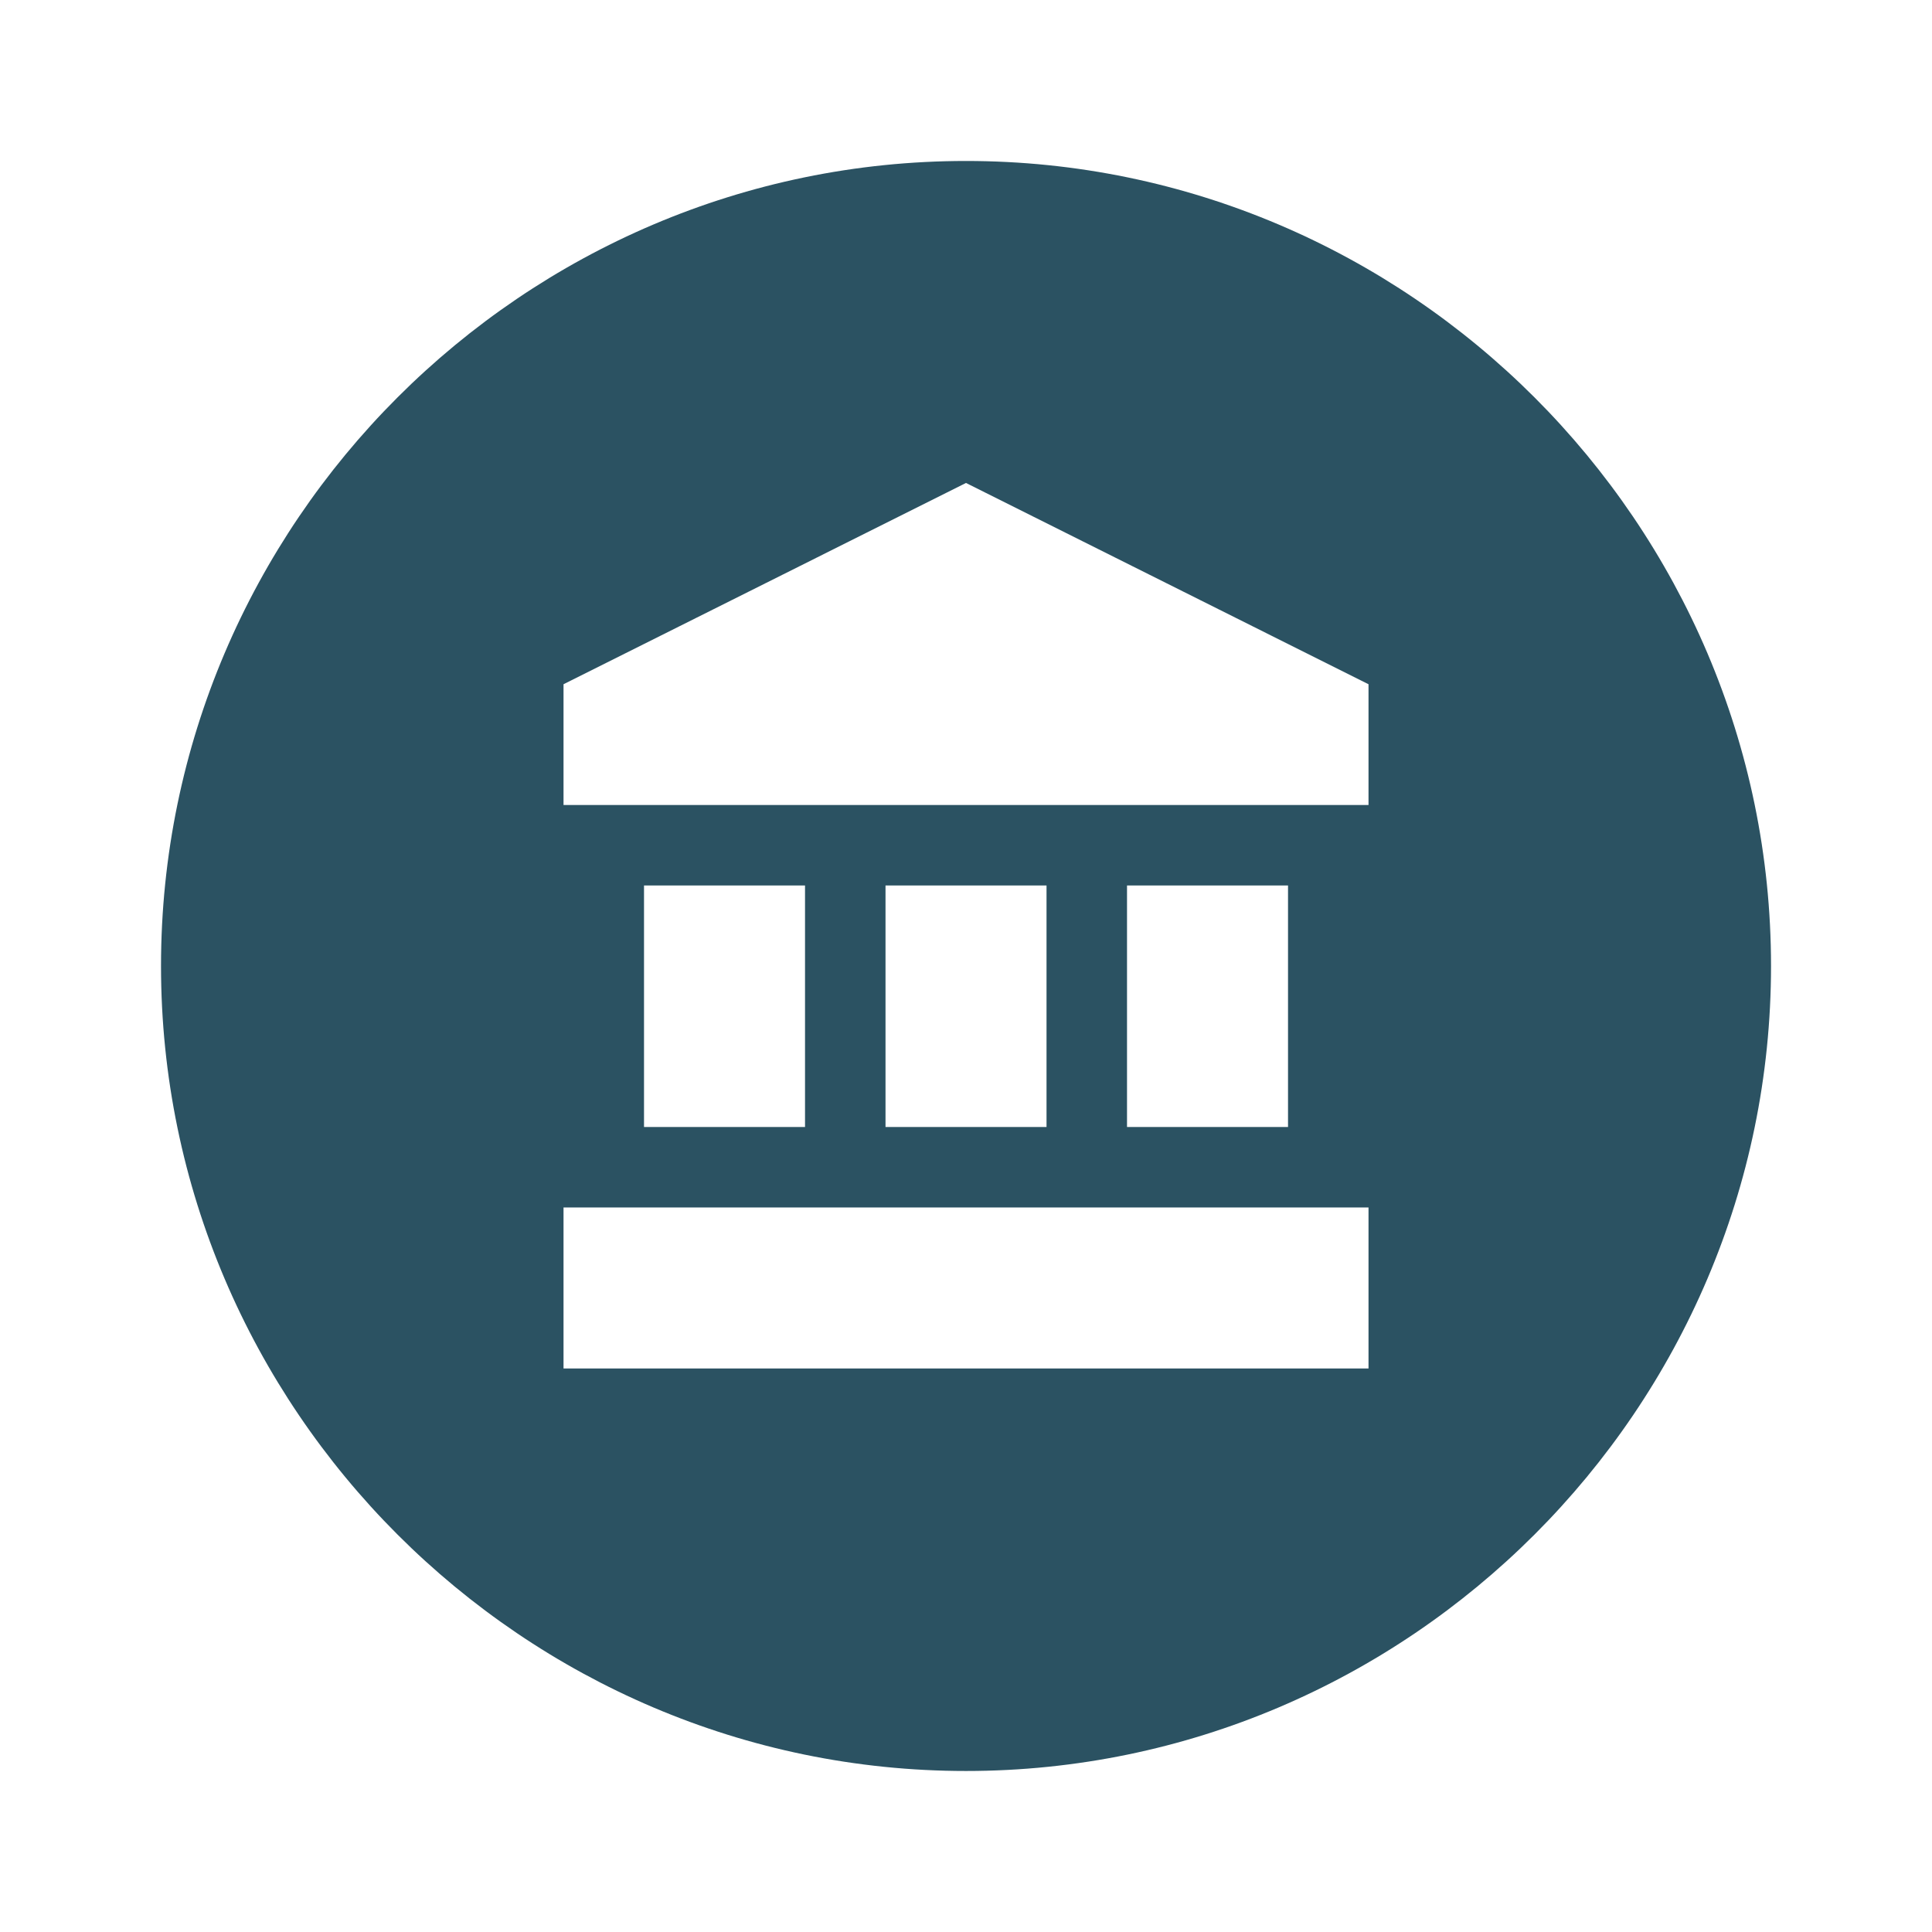 <svg width="50" height="50" viewBox="0 0 50 50" fill="none" xmlns="http://www.w3.org/2000/svg">
<g id="mdi:bank-circle">
<path id="Vector" d="M25 4.166C13.542 4.166 4.167 13.541 4.167 24.999C4.167 36.458 13.542 45.833 25 45.833C36.459 45.833 45.834 36.458 45.834 24.999C45.834 13.541 36.459 4.166 25 4.166ZM35.417 35.416H14.584V31.249H35.417V35.416ZM16.667 29.166V22.916H20.834V29.166H16.667ZM22.917 29.166V22.916H27.084V29.166H22.917ZM29.167 29.166V22.916H33.334V29.166H29.167ZM35.417 20.833H14.584V17.708L25 12.499L35.417 17.708V20.833Z" fill="#2B5262"/>
</g>
</svg>

